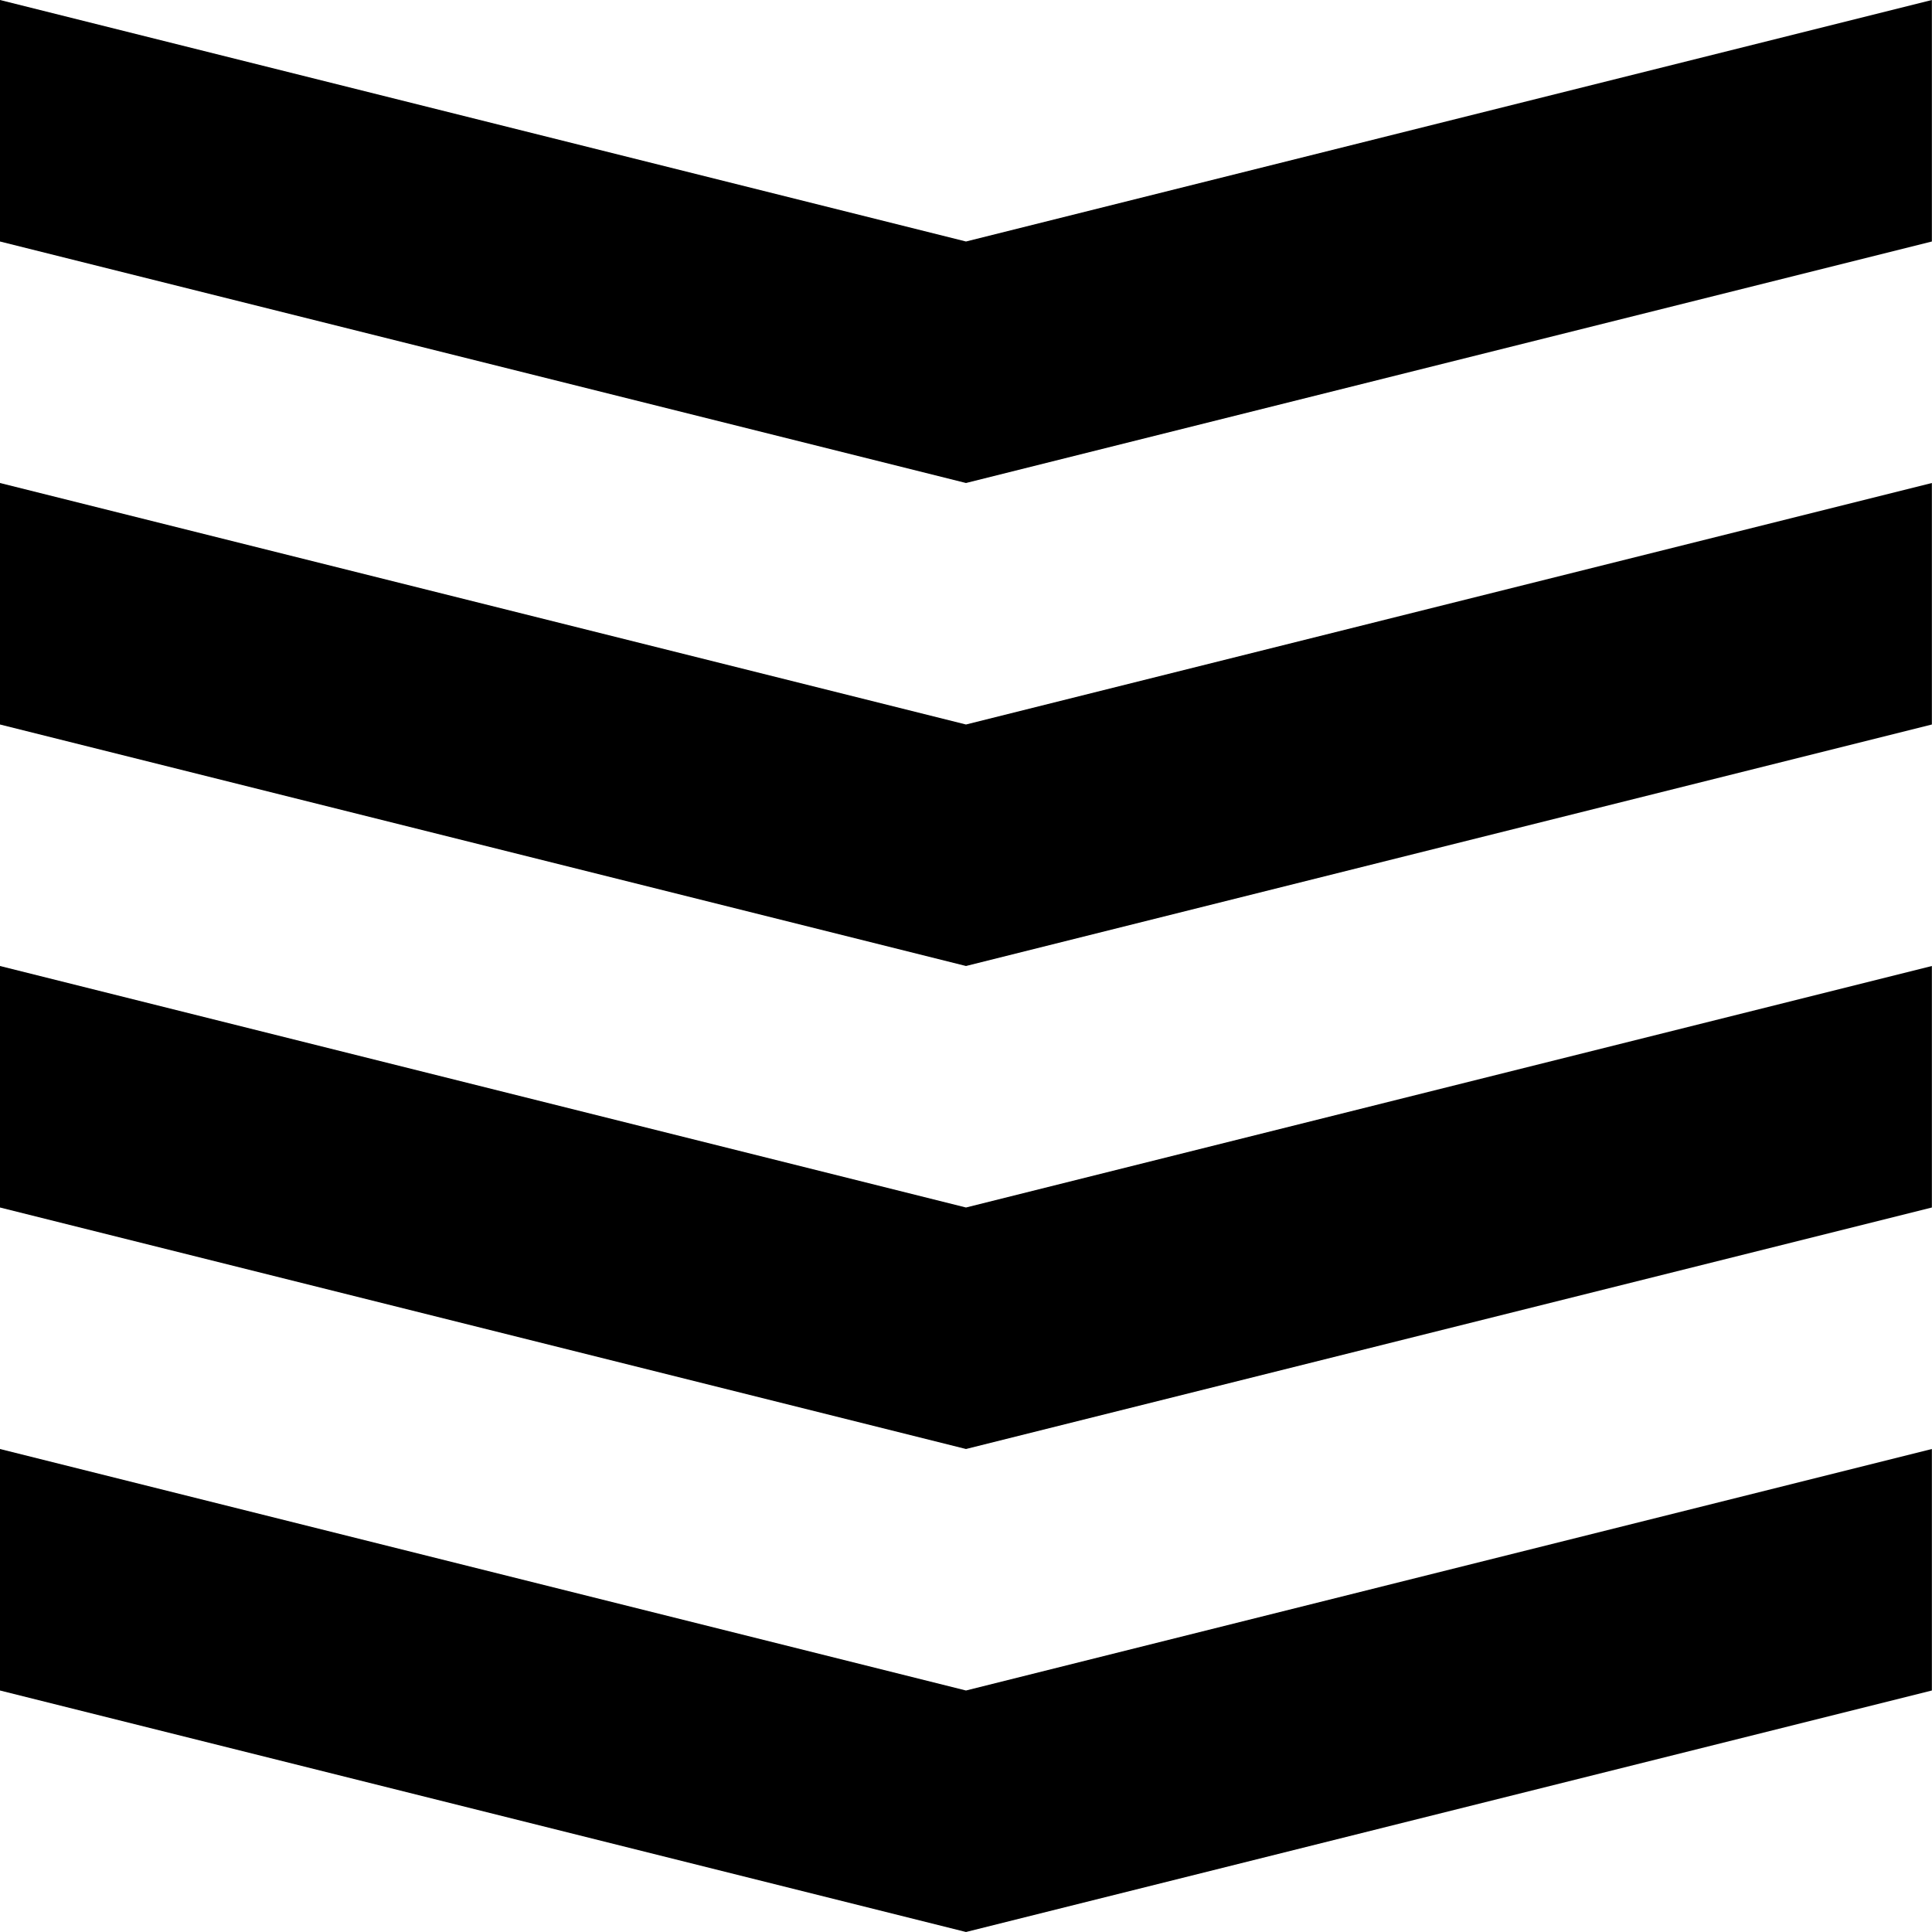 <?xml version='1.0' encoding='ISO-8859-1'?>
<!-- Generator: Adobe Illustrator 15.1.0, SVG Export Plug-In . SVG Version: 6.00 Build 0)  -->
<!DOCTYPE svg PUBLIC "-//W3C//DTD SVG 1.1//EN" "http://www.w3.org/Graphics/SVG/1.1/DTD/svg11.dtd"><svg xmlns:xlink='http://www.w3.org/1999/xlink' version='1.1' x='0px' y='0px' viewBox='0 0 32 32' xmlns='http://www.w3.org/2000/svg' height='32px' xml:space='preserve' width='32px'>
<g id='Layer_1'>
</g>
<g id='layers_x5F_alt'>
	<g>
		<polygon points='0,24 16,28 31.998,24 31.998,28 16,32 0,28 		' style='fill:black;'/>
		<polygon points='0,16 16,20 31.998,16 31.998,20 16,24 0,20 		' style='fill:black;'/>
		<polygon points='0,8 16,12 31.998,8 31.998,12 16,16 0,12 		' style='fill:black;'/>
		<polygon points='0,0 16,4 31.998,0 31.998,4 16,8 0,4 		' style='fill:black;'/>
	</g>
</g>
</svg>
